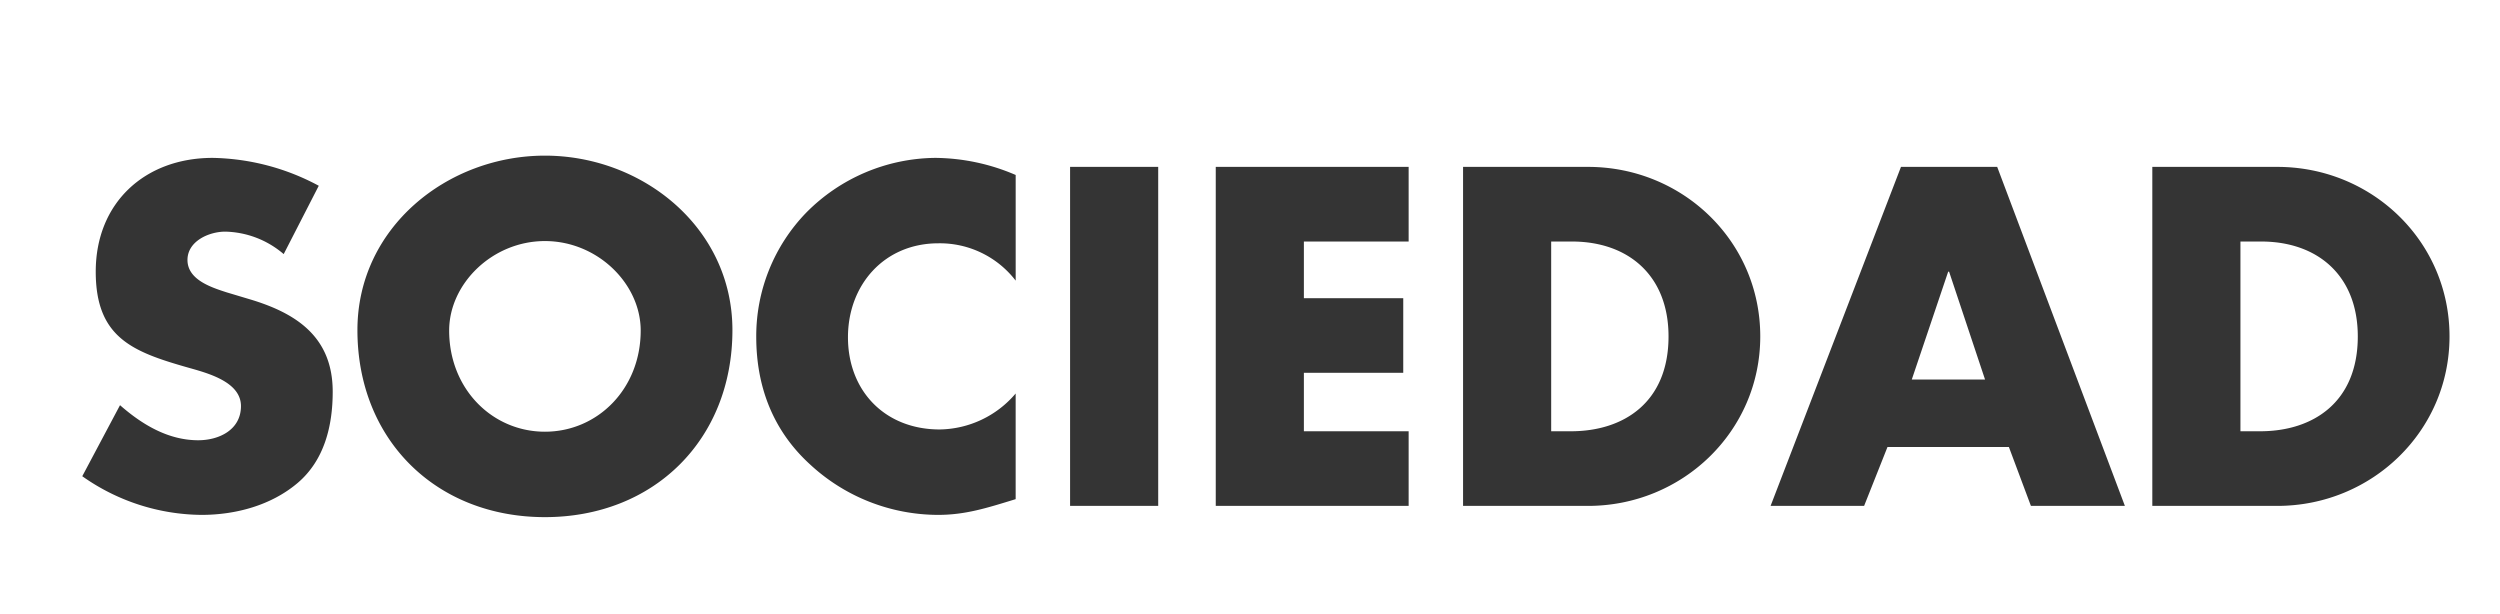 <svg xmlns="http://www.w3.org/2000/svg" xmlns:xlink="http://www.w3.org/1999/xlink" width="464" height="114" viewBox="0 0 464 114"><defs><style>.a{clip-path:url(#b);}.b{fill:#343434;}.c{fill:#fff;}</style><clipPath id="b"><rect width="464" height="114"/></clipPath></defs><g id="a" class="a"><rect class="c" width="464" height="114"/><path class="b" d="M44.794-17.779A43.034,43.034,0,0,0,25.1-22.953c-12.6,0-21.7,8.345-21.7,21.113,0,12.184,6.759,14.854,17.024,17.775,3.5,1,9.93,2.587,9.93,7.177,0,4.423-4.089,6.342-7.928,6.342-5.591,0-10.431-2.921-14.52-6.509L.9,36.129a38.824,38.824,0,0,0,22.114,7.177c6.342,0,12.935-1.752,17.858-5.925,5.007-4.256,6.509-10.681,6.509-16.94,0-10.181-6.759-14.6-15.522-17.191L27.687,2c-2.837-.918-7.26-2.337-7.26-6.008,0-3.5,4.006-5.257,7.01-5.257A17.208,17.208,0,0,1,38.285-5.095ZM86.769-23.37c-18.108,0-34.8,13.352-34.8,32.378,0,20.362,14.6,34.715,34.8,34.715s34.8-14.353,34.8-34.715C121.568-10.018,104.878-23.37,86.769-23.37Zm0,15.855c9.764,0,17.775,7.928,17.775,16.606,0,10.848-8.011,18.776-17.775,18.776S68.995,19.94,68.995,9.092C68.995.413,77.006-7.515,86.769-7.515Zm87.371-12.267A38.378,38.378,0,0,0,159.2-22.953a34.1,34.1,0,0,0-23.95,10.181A32.928,32.928,0,0,0,125.99,10.26c0,9.346,3.171,17.524,10.1,23.783A35.03,35.03,0,0,0,159.7,43.306c5.09,0,9.013-1.252,14.437-2.921V20.775a18.813,18.813,0,0,1-14.1,6.676c-10.181,0-17.024-7.177-17.024-17.107C143.014.58,149.773-7.1,159.787-7.1A17.751,17.751,0,0,1,174.141-.171Zm26.453-1.5H184.238V41.637h16.356ZM247.075-7.431V-21.284h-35.8V41.637h35.8V27.784H227.632V16.936h18.442V3.083H227.632V-7.431Zm10.1,49.068h23.2c17.441,0,31.961-13.769,31.961-31.46s-14.437-31.46-31.961-31.46h-23.2ZM273.529-7.431h3.839c10.515,0,17.942,6.342,17.942,17.608,0,12.267-8.345,17.608-18.108,17.608h-3.672ZM358.48,30.705l4.089,10.932H380.01l-23.7-62.921H338.452l-24.2,62.921h17.357l4.339-10.932Zm-4.423-12.517h-13.6L347.214-1.84h.167ZM385.1,41.637h23.2c17.441,0,31.961-13.769,31.961-31.46s-14.437-31.46-31.961-31.46H385.1ZM401.456-7.431h3.839c10.515,0,17.942,6.342,17.942,17.608,0,12.267-8.345,17.608-18.109,17.608h-3.672Z" transform="translate(14.369 52.257)"/></g></svg>